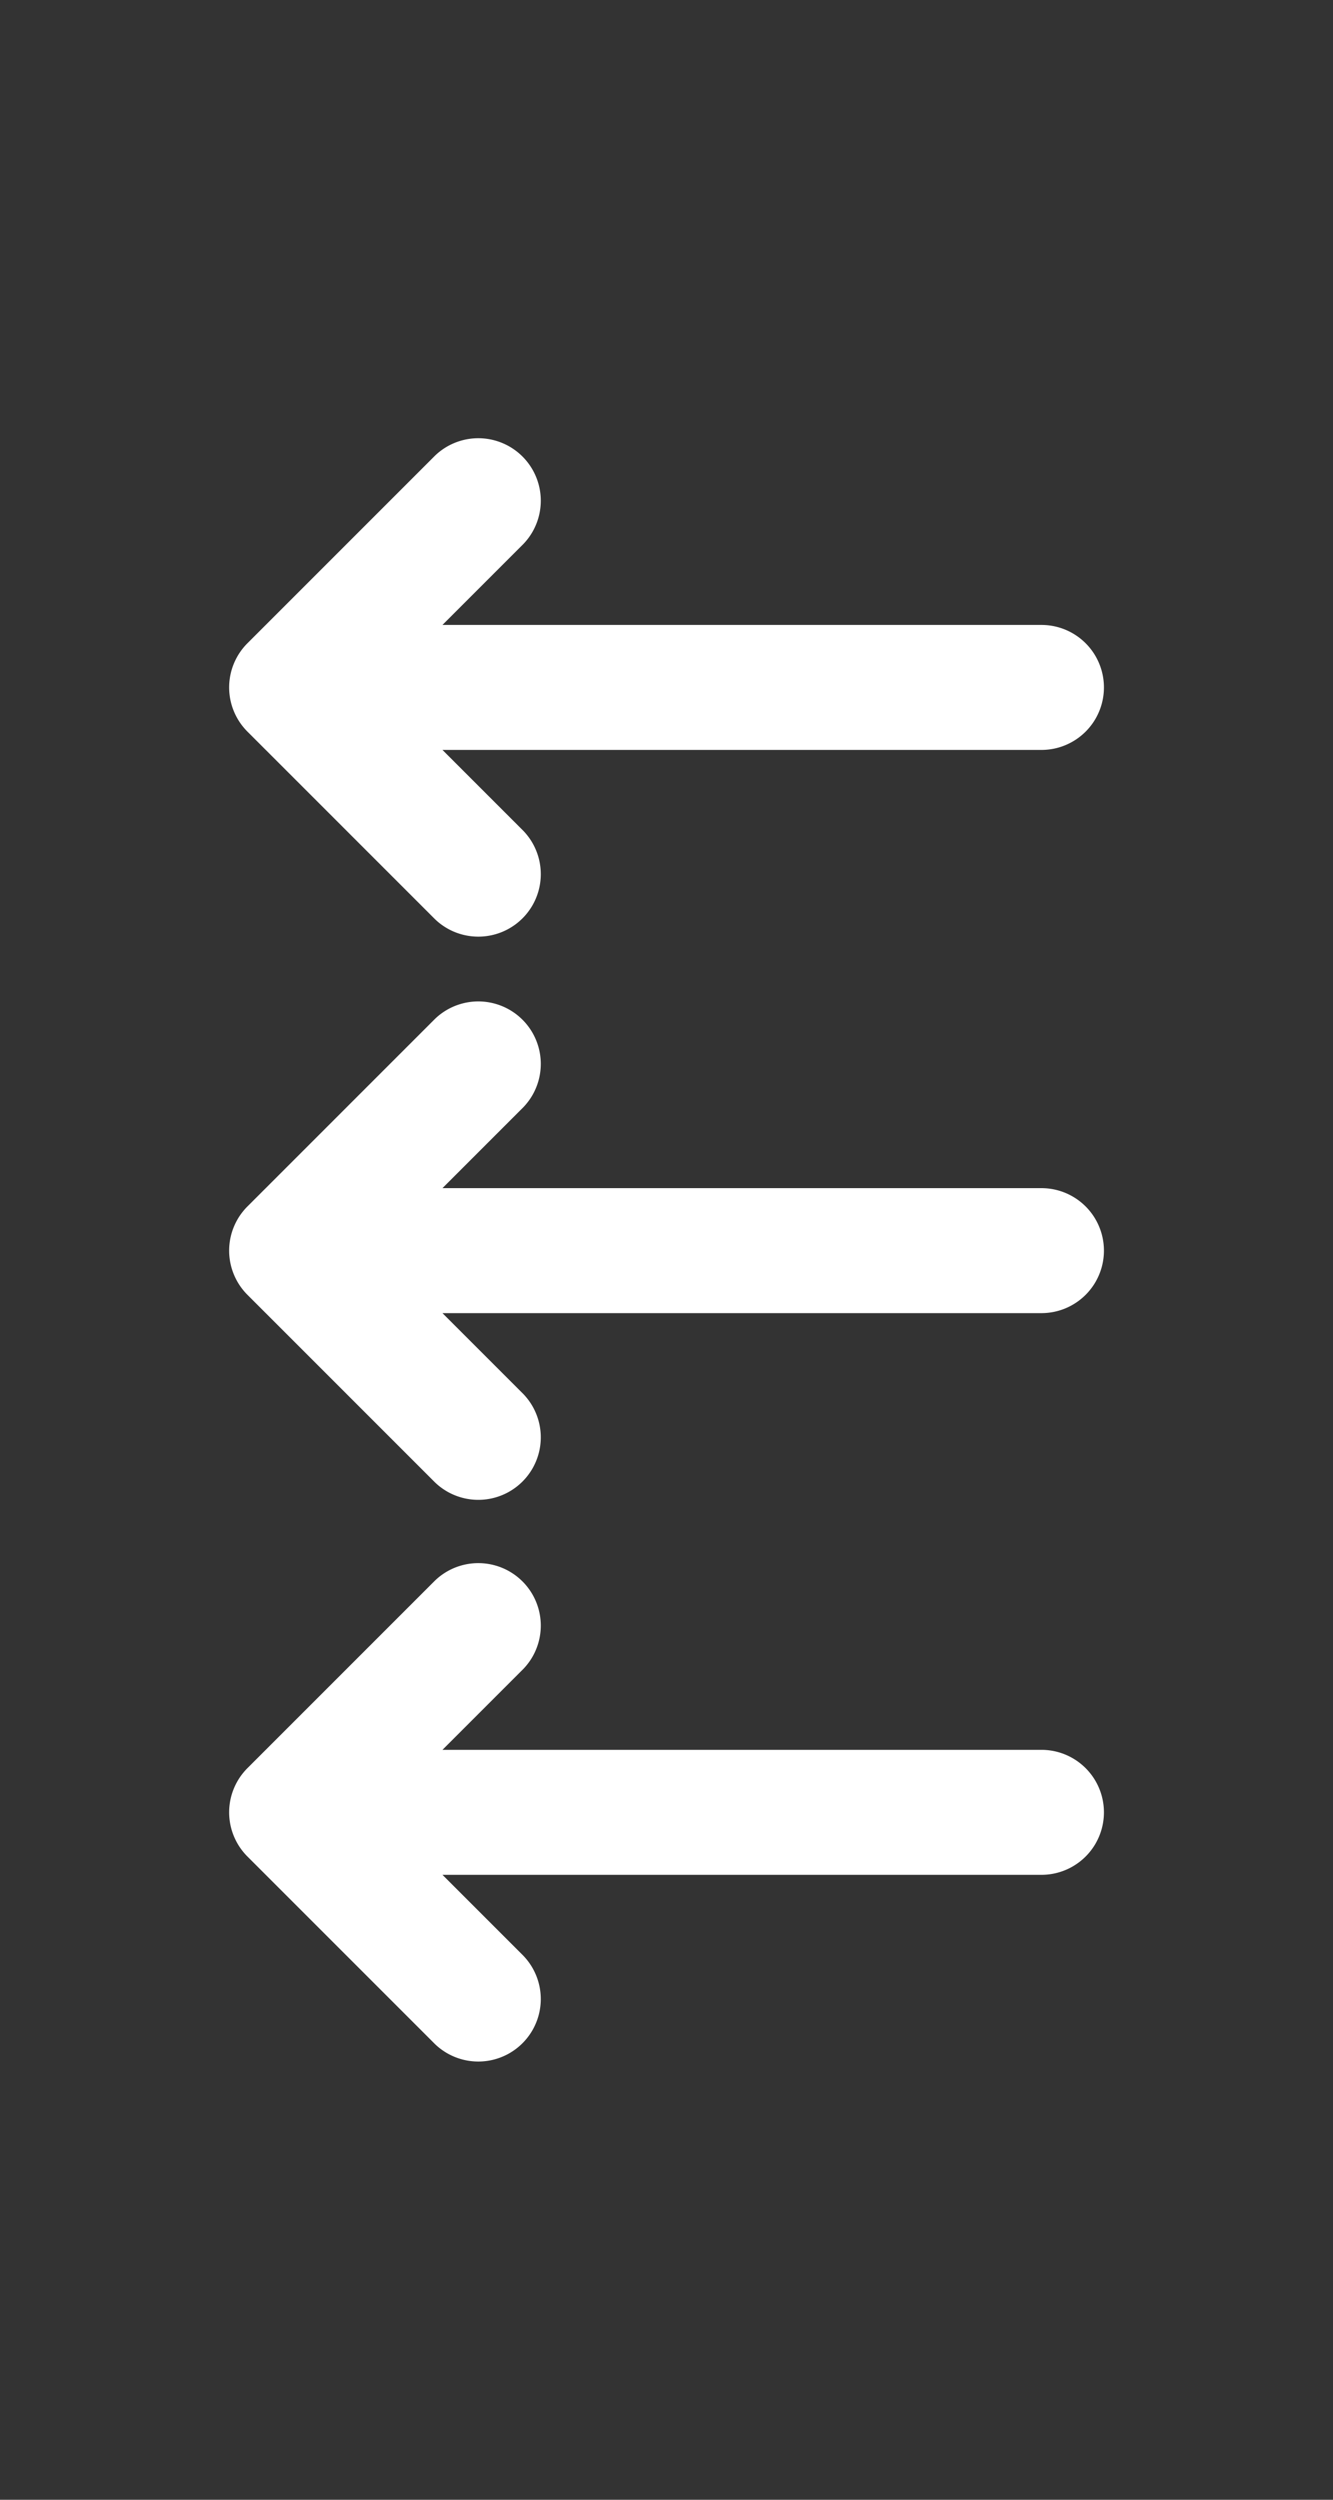 <?xml version="1.0" encoding="UTF-8" standalone="no"?>
<svg
   viewBox="0 0 21.333 40"
   version="1.1"
   id="svg1"
   sodipodi:docname="arrow_left_three.svg"
   width="21.333"
   height="40"
   inkscape:version="1.4-beta (62f545ba5e, 2024-04-22)"
   xmlns:inkscape="http://www.inkscape.org/namespaces/inkscape"
   xmlns:sodipodi="http://sodipodi.sourceforge.net/DTD/sodipodi-0.dtd"
   xmlns="http://www.w3.org/2000/svg"
   xmlns:svg="http://www.w3.org/2000/svg"
   xmlns:rdf="http://www.w3.org/1999/02/22-rdf-syntax-ns#"
   xmlns:cc="http://creativecommons.org/ns#"
   xmlns:dc="http://purl.org/dc/elements/1.1/">
  <rect x="0" y="0" width="21.333" height="40" fill="#333333" stroke="none"/>
  <defs
     id="defs1" />
  <sodipodi:namedview
     id="namedview1"
     pagecolor="#000000"
     bordercolor="#000000"
     borderopacity="0.25"
     inkscape:showpageshadow="2"
     inkscape:pageopacity="0.0"
     inkscape:pagecheckerboard="0"
     inkscape:deskcolor="#d1d1d1"
     inkscape:zoom="12.624802"
     inkscape:cx="-11.128887"
     inkscape:cy="22.772634"
     inkscape:window-width="1920"
     inkscape:window-height="1111"
     inkscape:window-x="-9"
     inkscape:window-y="-9"
     inkscape:window-maximized="1"
     inkscape:current-layer="svg1" />
  <title
     id="title1">Artboard-1</title>
  <g
     id="g2"
     transform="translate(0,5.012)">
    <g
       id="Right-4"
       data-name="Right"
       style="fill:#ffffff;fill-opacity:1;stroke:none;stroke-width:0;stroke-dasharray:none;stroke-opacity:1"
       transform="matrix(-1,0,0,1,22.667,3)">
      <path
         d="m 18.707,12.707 -3,3 A 1,1 0 0 1 14.293,14.293 L 15.586,13 H 6 a 1,1 0 0 1 0,-2 h 9.586 L 14.293,9.707 a 1,1 0 0 1 1.414,-1.414 l 3,3 a 1,1 0 0 1 0,1.414 z"
         style="fill:#ffffff;fill-opacity:1;stroke:none;stroke-width:0;stroke-dasharray:none;stroke-opacity:1"
         id="path1" />
    </g>
    <path
       d="m 3.96,6.695 3,3 a 1,1 0 0 0 1.414,-1.414 l -1.293,-1.293 H 16.667 a 1,1 0 0 0 0,-2 H 7.081 l 1.293,-1.293 a 1,1 0 0 0 -1.414,-1.414 l -3,3 a 1,1 0 0 0 0,1.414 z"
       style="fill:#ffffff;fill-opacity:1;stroke:none;stroke-width:0;stroke-dasharray:none;stroke-opacity:1"
       id="path1-8" />
    <g
       id="g1">
      <g
         id="Right-4-8-5"
         data-name="Right"
         style="fill:#ffffff;fill-opacity:1;stroke:none;stroke-width:0;stroke-dasharray:none;stroke-opacity:1"
         transform="matrix(-1,0,0,1,22.667,11.988)">
        <path
           d="m 18.707,12.707 -3,3 A 1,1 0 0 1 14.293,14.293 L 15.586,13 H 6 a 1,1 0 0 1 0,-2 h 9.586 L 14.293,9.707 a 1,1 0 0 1 1.414,-1.414 l 3,3 a 1,1 0 0 1 0,1.414 z"
           style="fill:#ffffff;fill-opacity:1;stroke:none;stroke-width:0;stroke-dasharray:none;stroke-opacity:1"
           id="path1-8-1" />
      </g>
    </g>
  </g>
</svg>
